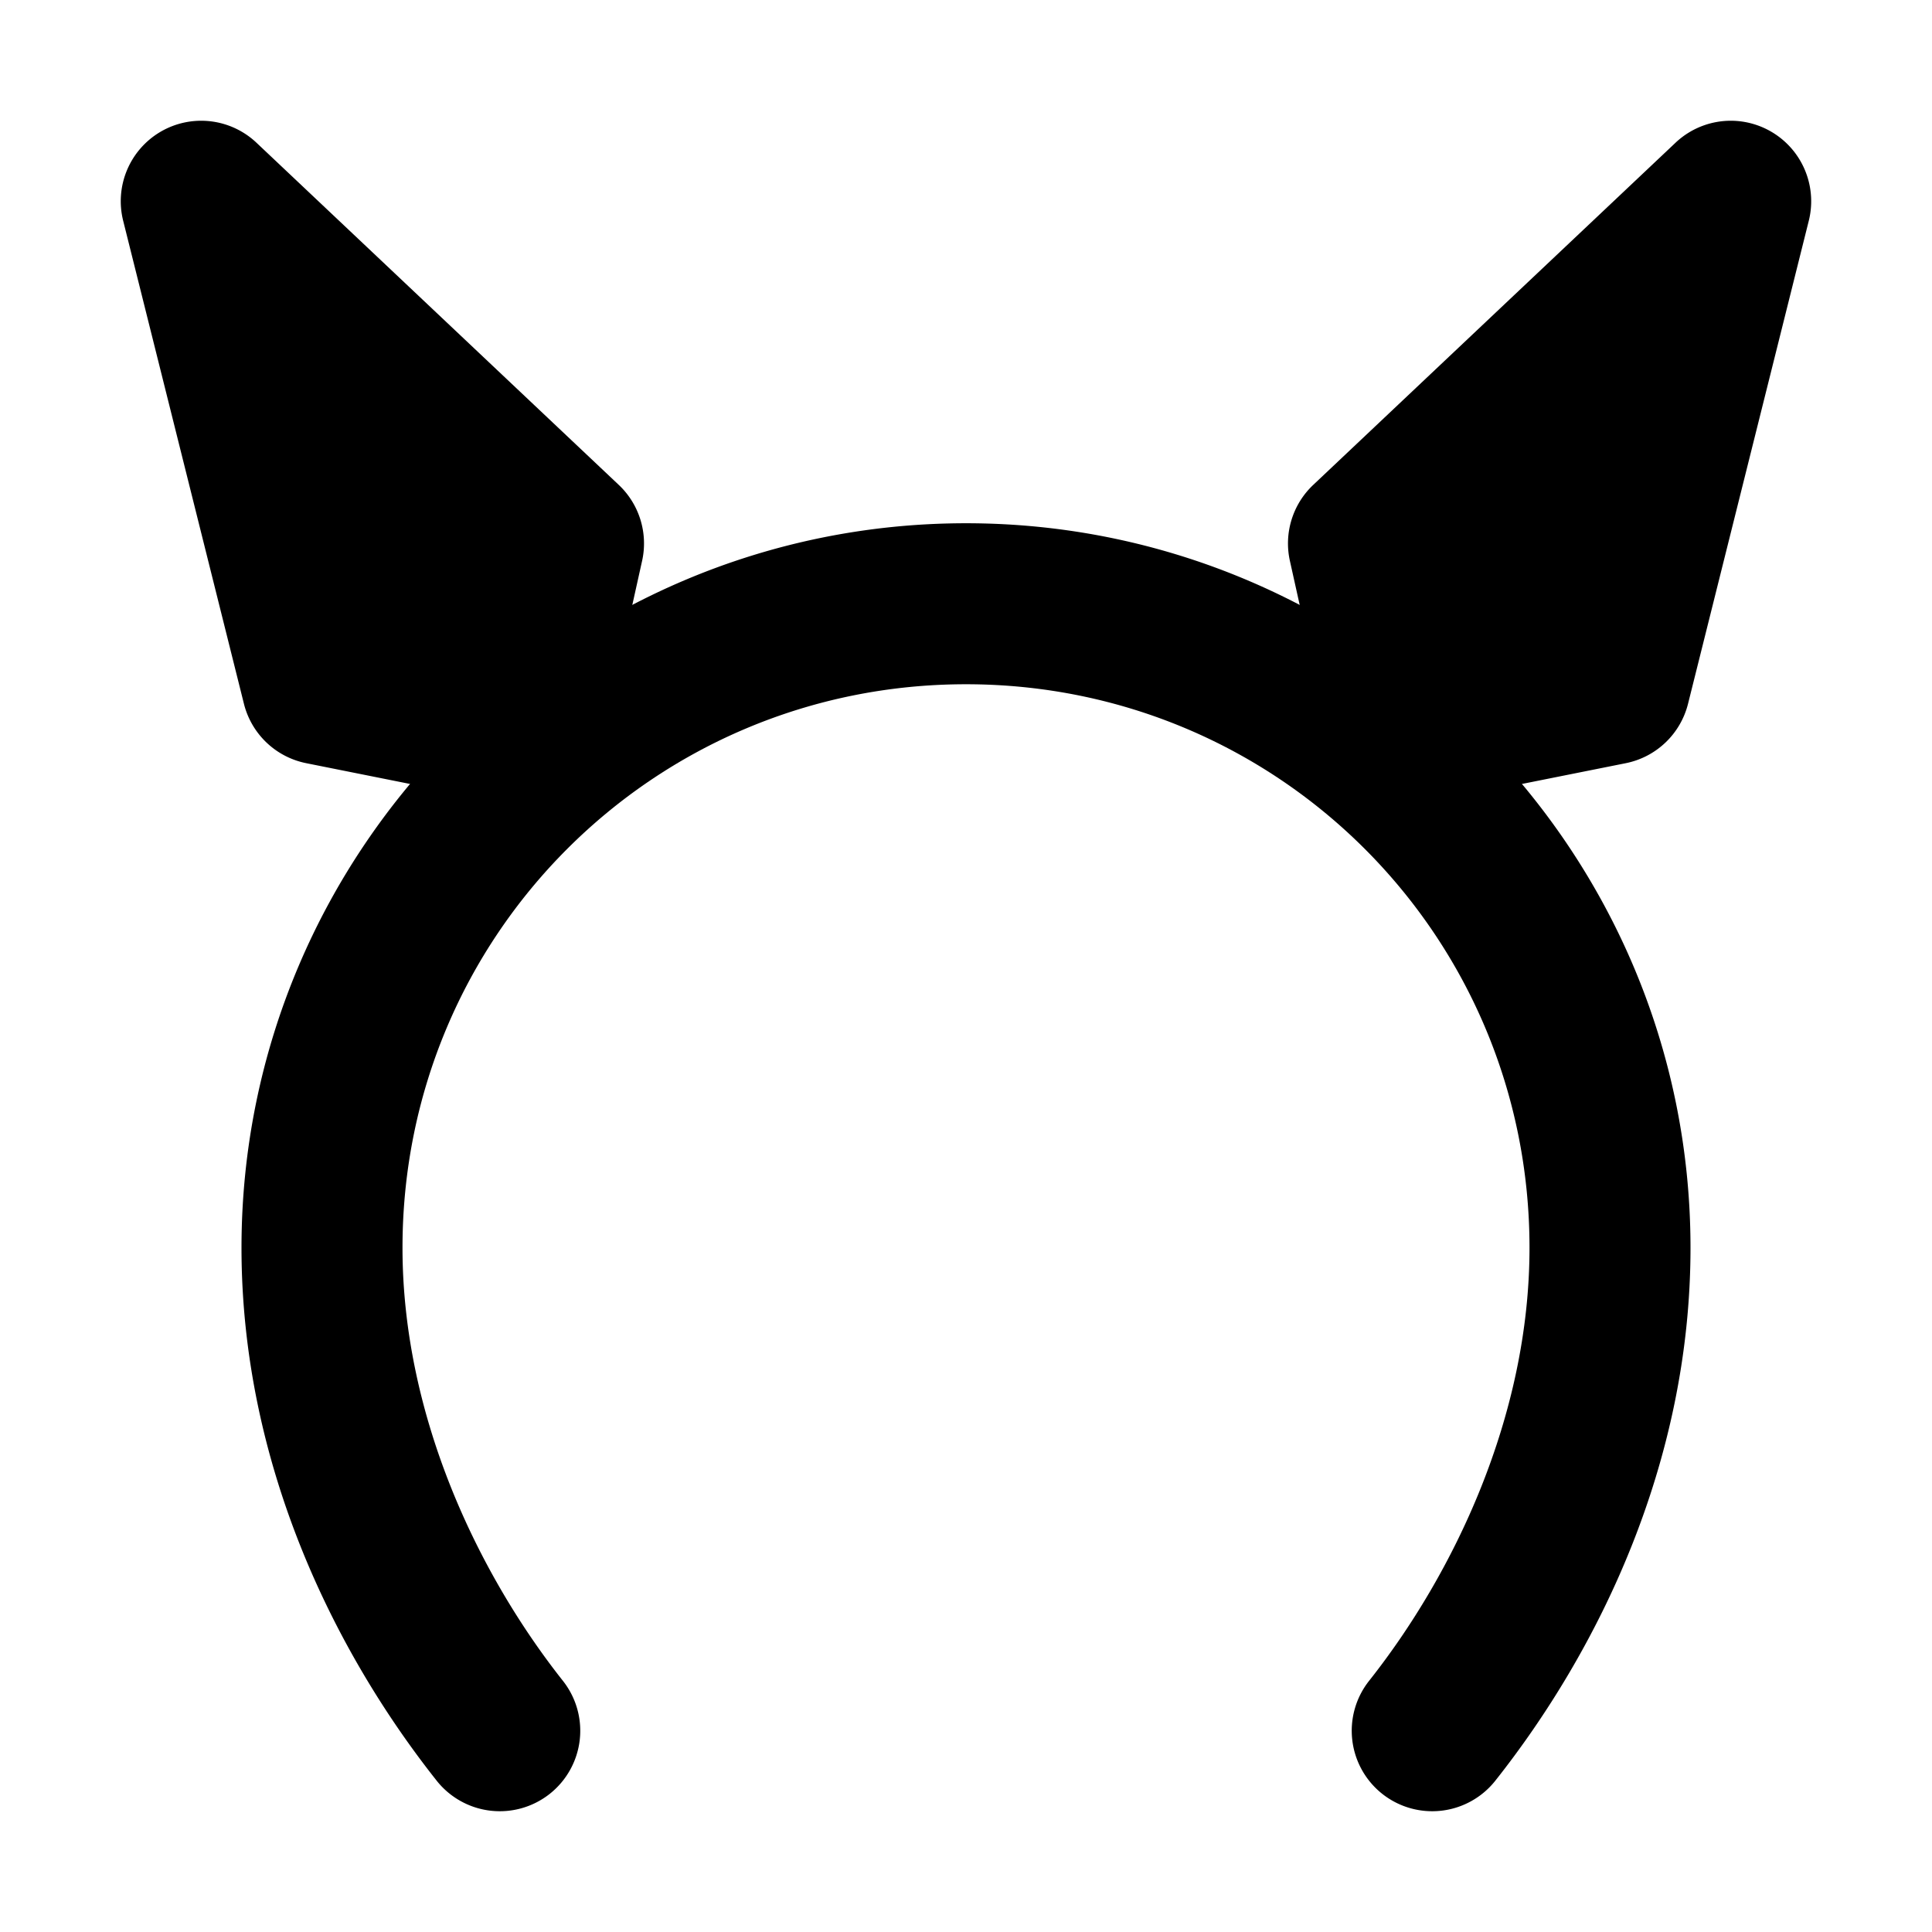 <svg xmlns="http://www.w3.org/2000/svg" width="48" height="48" viewBox="0 0 48 48"><path d="M24 13c-9.917 0-18 8.083-18 18 0 5.363 2.302 10.025 4.85 13.242a2 2 0 0 0 2.808.326 2 2 0 0 0 .326-2.81C11.89 39.11 10 35.194 10 31c0-7.756 6.244-14 14-14s14 6.244 14 14c0 4.194-1.889 8.111-3.984 10.758a2 2 0 0 0 .326 2.81 2 2 0 0 0 2.808-.326C39.698 41.025 42 36.363 42 31c0-9.917-8.083-18-18-18Z"/><path d="M34 13.5 43 5l-3 12-5 1Z"/><path d="M43.201 3.01a2 2 0 0 0-1.574.537l-9 8.5a2 2 0 0 0-.58 1.887l1 4.5a2 2 0 0 0 2.346 1.527l5-1a2 2 0 0 0 1.546-1.477l3-12a2 2 0 0 0-1.738-2.474Zm-3.799 8.138-1.035 4.14-1.84.366-.328-1.48zM14 13.5 5 5l3 12 5 1z"/><path d="M3.99 3.273a2 2 0 0 0-.93 2.211l3 12a2 2 0 0 0 1.547 1.477l5 1a2 2 0 0 0 2.346-1.527l1-4.5a2 2 0 0 0-.58-1.887l-9-8.5a2 2 0 0 0-2.383-.274Zm4.608 7.875 3.203 3.026-.328 1.48-1.84-.367z"/></svg>